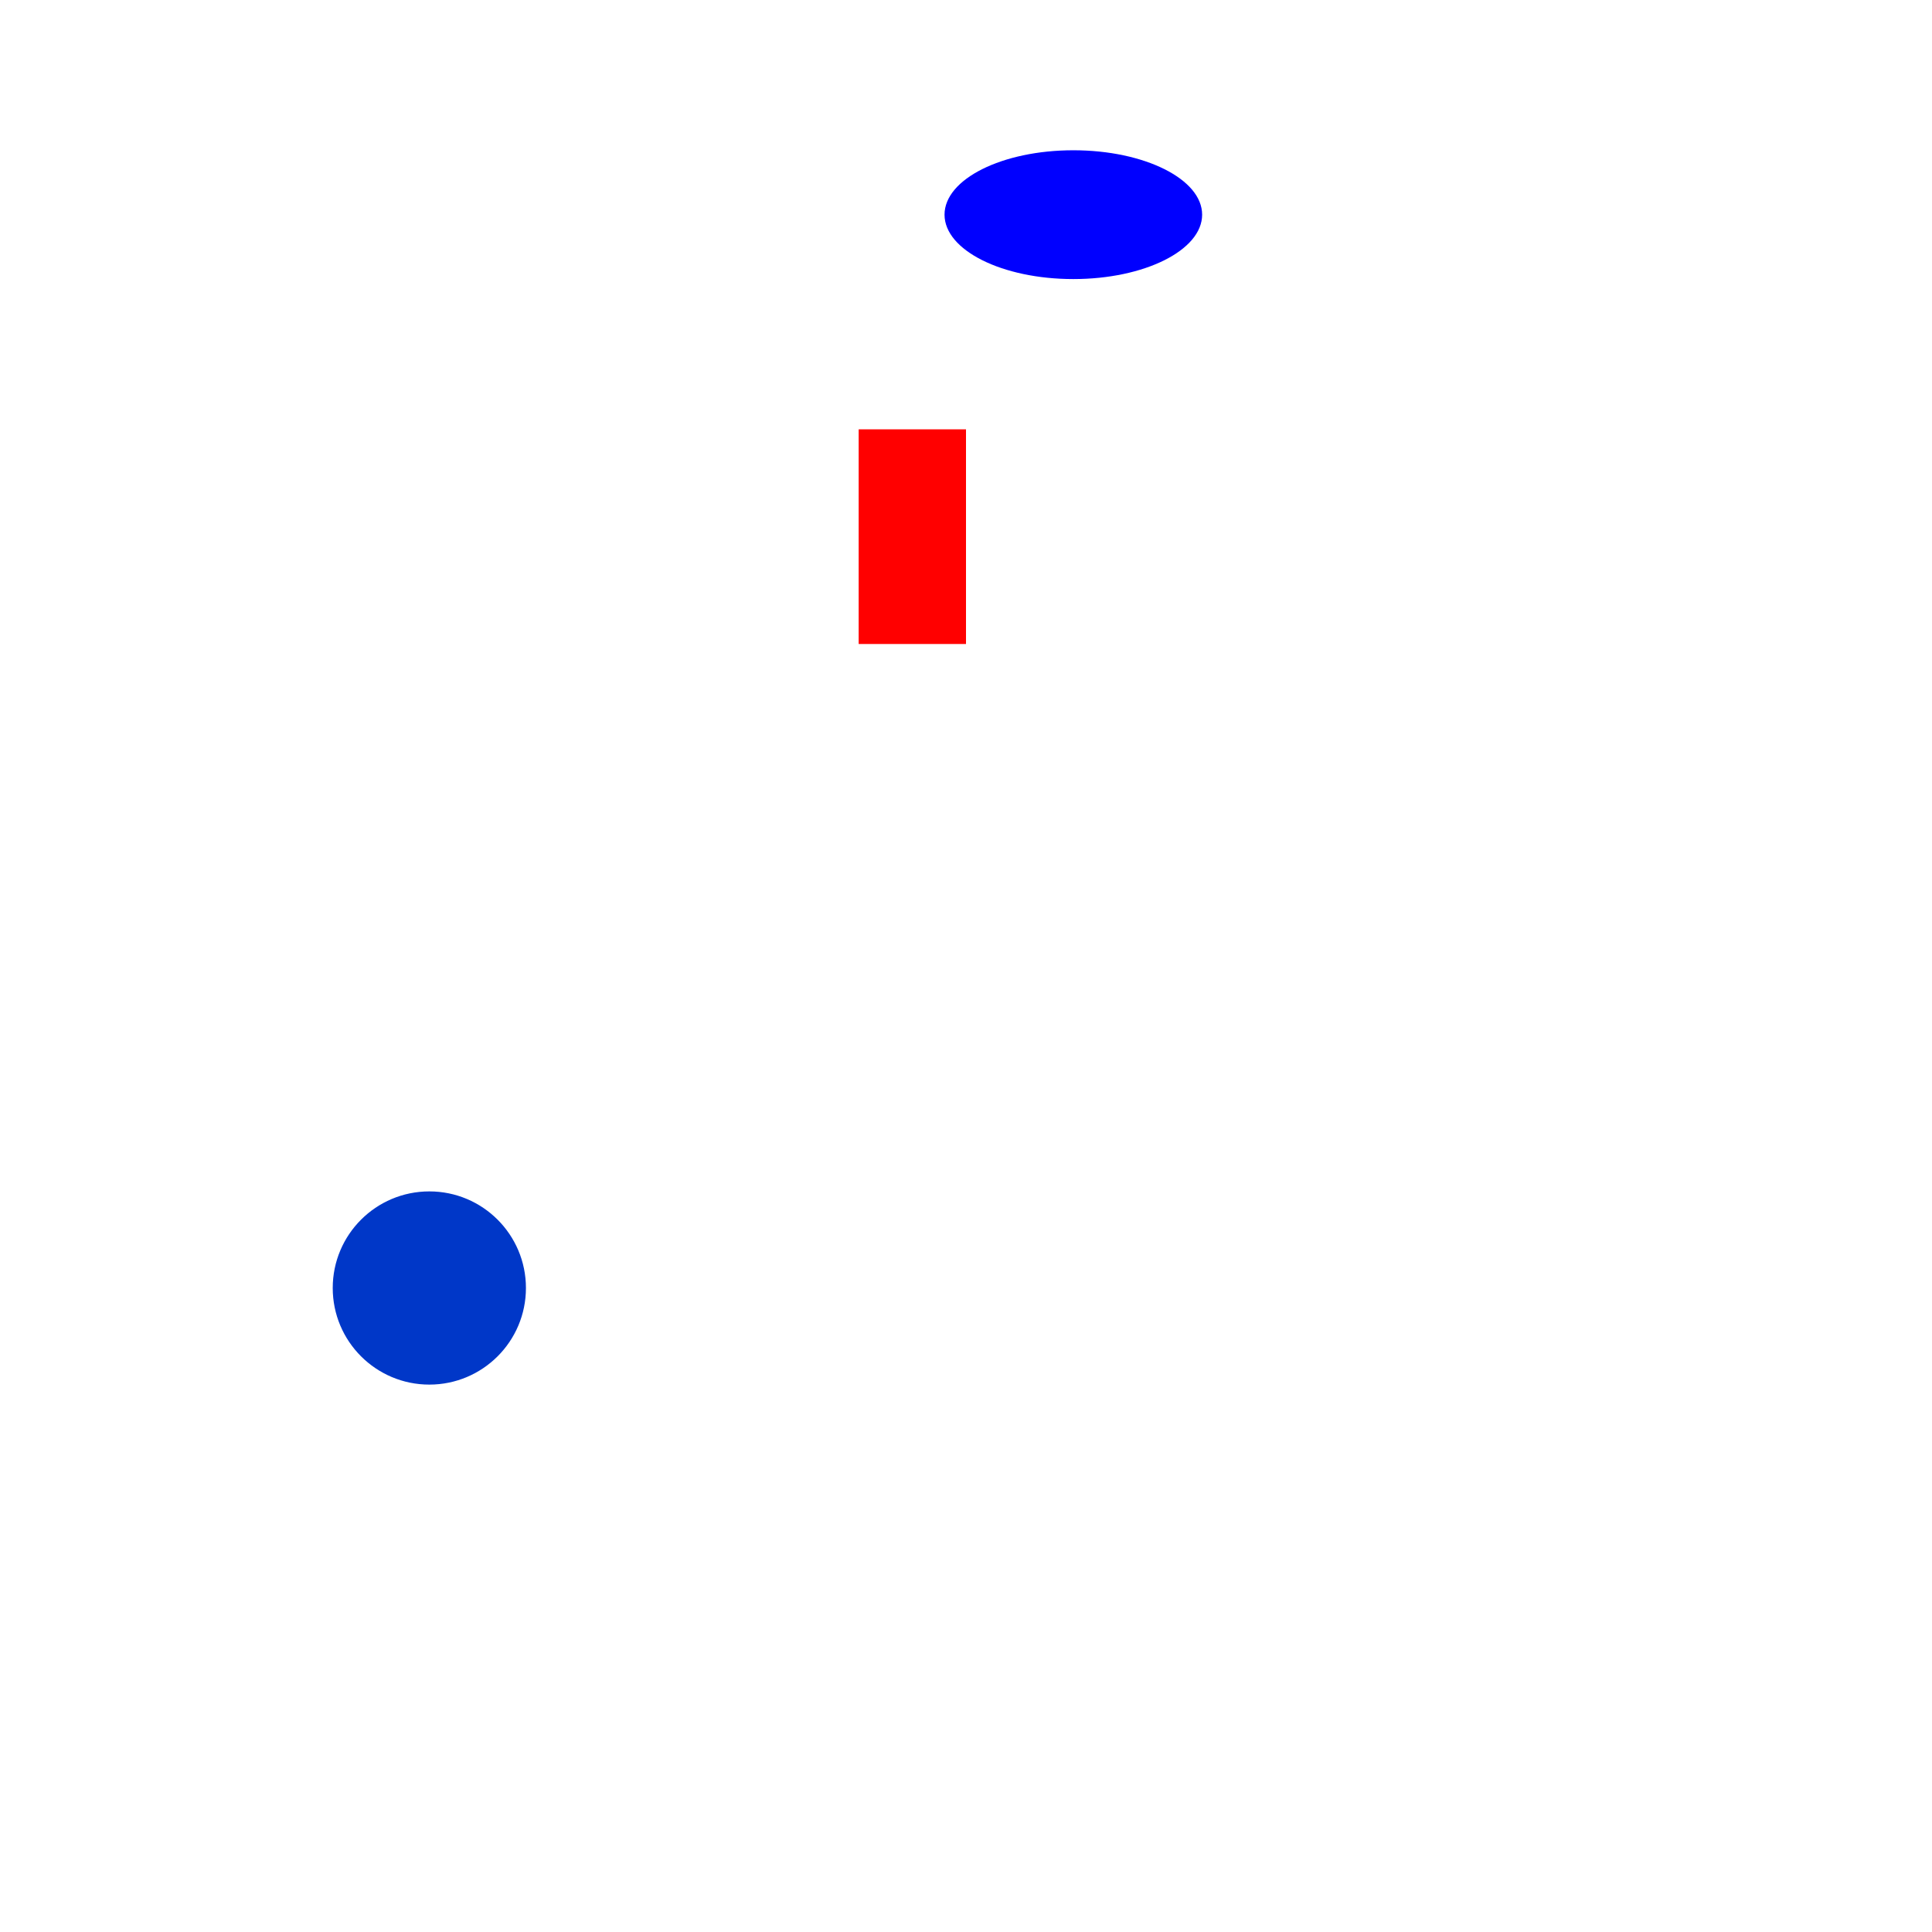 <!--the overall svg width is 560 and height is 430. By default anything
drawn between (0,0) and (width,height) will be visible -->
<svg width="900" height="900" version="1.1"
     xmlns="http://www.w3.org/2000/svg">

    <!--A red rectangle named R with lower left corner (200,200), width 50 and height 100 -->
    <rect id="R" x="400" y="200" width="50" height="100" fill="rgb(255,0,0)"
          visibility="visible" >
        <animate attributeType="xml" begin="base.begin+1.0s" dur="4.0s" attributeName="x" from="400"
                 to="500" fill="freeze" />
        <animate attributeType="xml" begin="base.begin+2.0s" dur="7.0s" attributeName="fill"
                 from="rgb(255,0,0)" to="rgb(0,0,255)" fill="freeze" />

    </rect>

    <!--A blue ellipse named "C" with center at (500,100), x-radius 60 and y-radius 30 -->
    <ellipse id="C" cx="500" cy="100" rx="60" ry="30" fill="rgb(0,0,255)" visibility="visible" >
        <animate attributeType="xml" begin="base.begin+2000.0ms" dur="5000.0ms" attributeName="cx"
                 from="500" to="600" fill="freeze" />
        <animate attributeType="xml" begin="base.begin+2000.0ms" dur="5000.0ms" attributeName="cy"
                 from="100" to="400" fill="freeze" />
    </ellipse>

    <!--A blue ellipse named "Q" with center at (300,150), x-radius 45 and y-radius 45 -->
    <ellipse id="Q" cx="200" cy="600" rx="45" ry="45" fill="rgb(0,55,200)" visibility="visible" >
        <animate attributeType="xml" begin="base.begin+2.0s" dur="8.0s" attributeName="cx"
                 from="200"
                 to="500" fill="freeze" />
        <animate attributeType="xml" begin="base.begin+2.0s" dur="8.0s" attributeName="cy"
                 from="600"
                 to="300" fill="freeze" />
    </ellipse>

    <rect>
        <animate id="base" begin="0;base.end" dur="15.0s" attributeName="visibility" from="hide"
                 to="hide" />
    </rect>

</svg>

